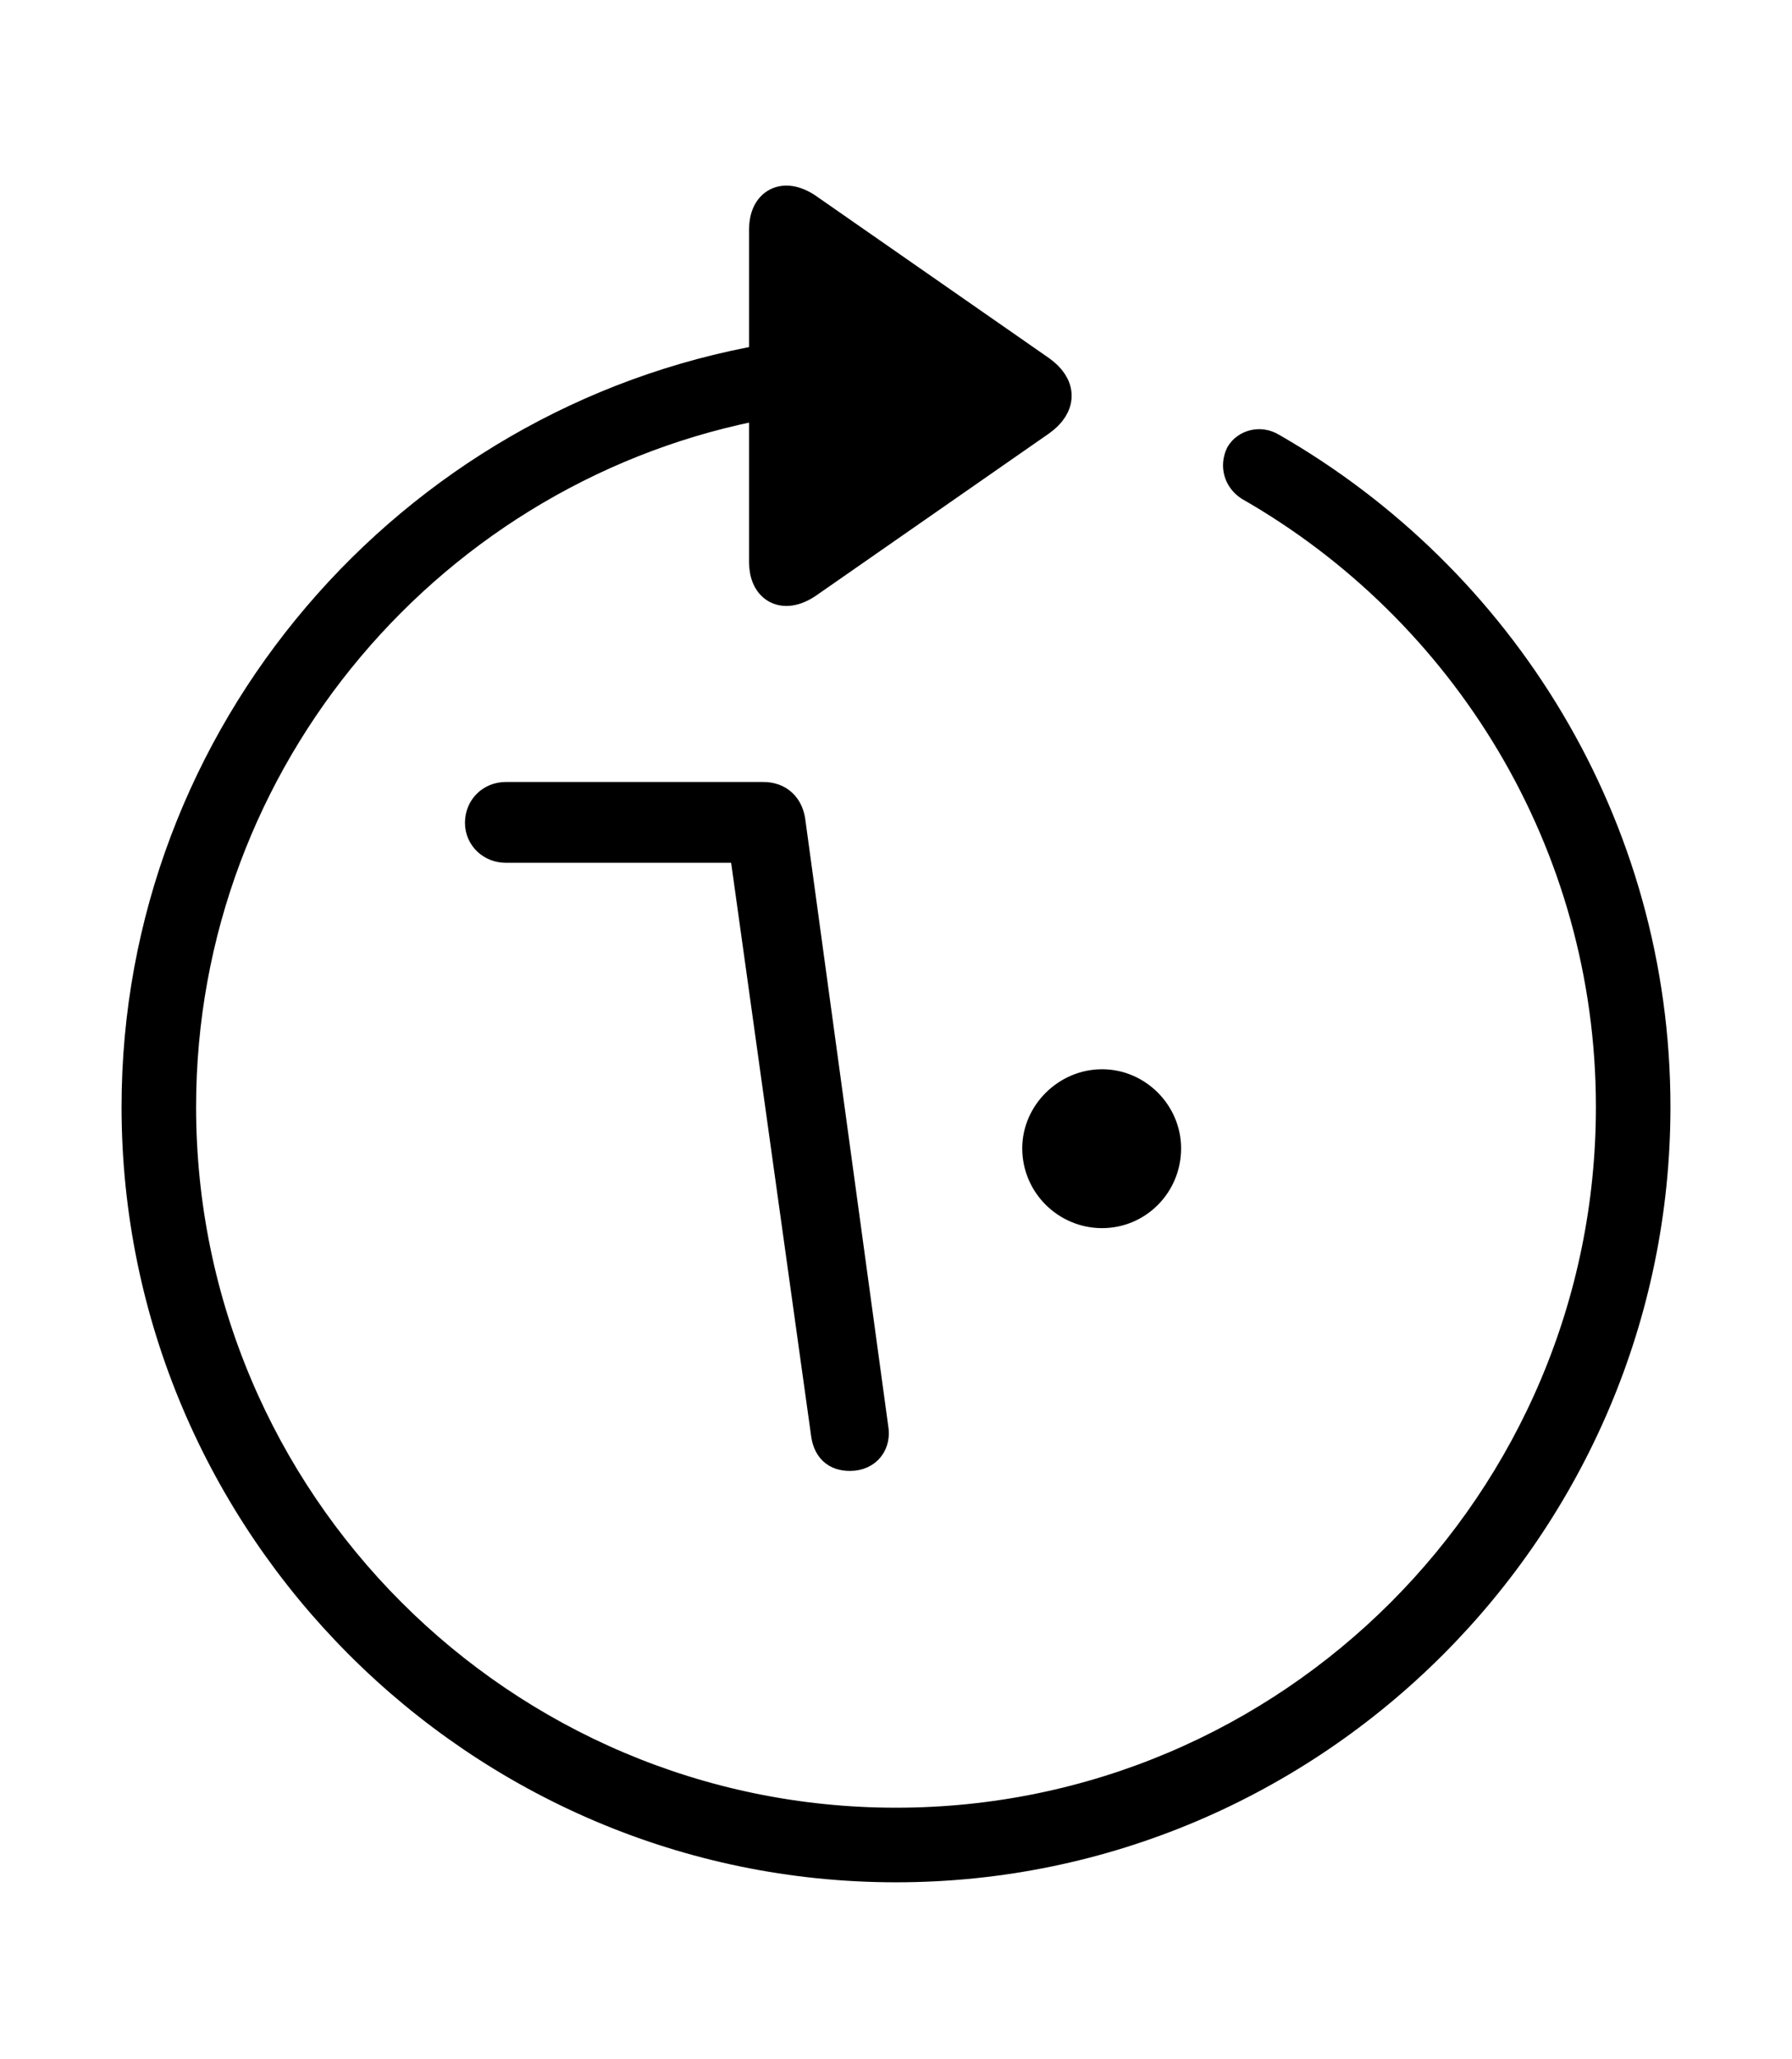 <svg width='49.328px' height='56.676px' xmlns='http://www.w3.org/2000/svg' version='1.1'>
<g fill-rule='nonzero' transform='scale(1,-1) translate(0,-56.676)'>
<path fill='black' stroke='black' fill-opacity='1.0' stroke-width='1.0' d='
    M 24.664,5.371
    C 36.115,5.371 45.482,14.738 45.482,26.211
    C 45.482,33.924 41.25,40.67 34.955,44.279
    C 34.676,44.451 34.354,44.344 34.225,44.129
    C 34.096,43.85 34.182,43.549 34.439,43.377
    C 40.412,39.961 44.43,33.537 44.43,26.211
    C 44.43,15.297 35.578,6.424 24.664,6.424
    C 13.771,6.424 4.898,15.297 4.898,26.211
    C 4.898,35.879 11.902,43.979 21.119,45.654
    L 21.119,41.207
    C 21.119,40.541 21.592,40.262 22.236,40.734
    L 28.596,45.16
    C 29.133,45.547 29.133,46.02 28.596,46.406
    L 22.236,50.832
    C 21.592,51.305 21.119,51.025 21.119,50.359
    L 21.119,46.707
    C 11.344,45.01 3.846,36.438 3.846,26.211
    C 3.846,14.738 13.213,5.371 24.664,5.371
    Z
    M 23.396,16.693
    C 23.826,16.693 24.02,17.016 23.955,17.359
    L 21.678,34.01
    C 21.635,34.439 21.377,34.654 21.012,34.654
    L 13.922,34.654
    C 13.578,34.654 13.299,34.396 13.299,34.031
    C 13.299,33.688 13.578,33.43 13.922,33.43
    L 20.561,33.43
    L 22.816,17.273
    C 22.859,16.865 23.053,16.693 23.396,16.693
    Z
    M 30.336,23.375
    C 31.26,23.375 32.012,24.127 32.012,25.072
    C 32.012,25.975 31.26,26.748 30.336,26.748
    C 29.412,26.748 28.639,25.975 28.639,25.072
    C 28.639,24.127 29.412,23.375 30.336,23.375
    Z
' />
</g>
</svg>
